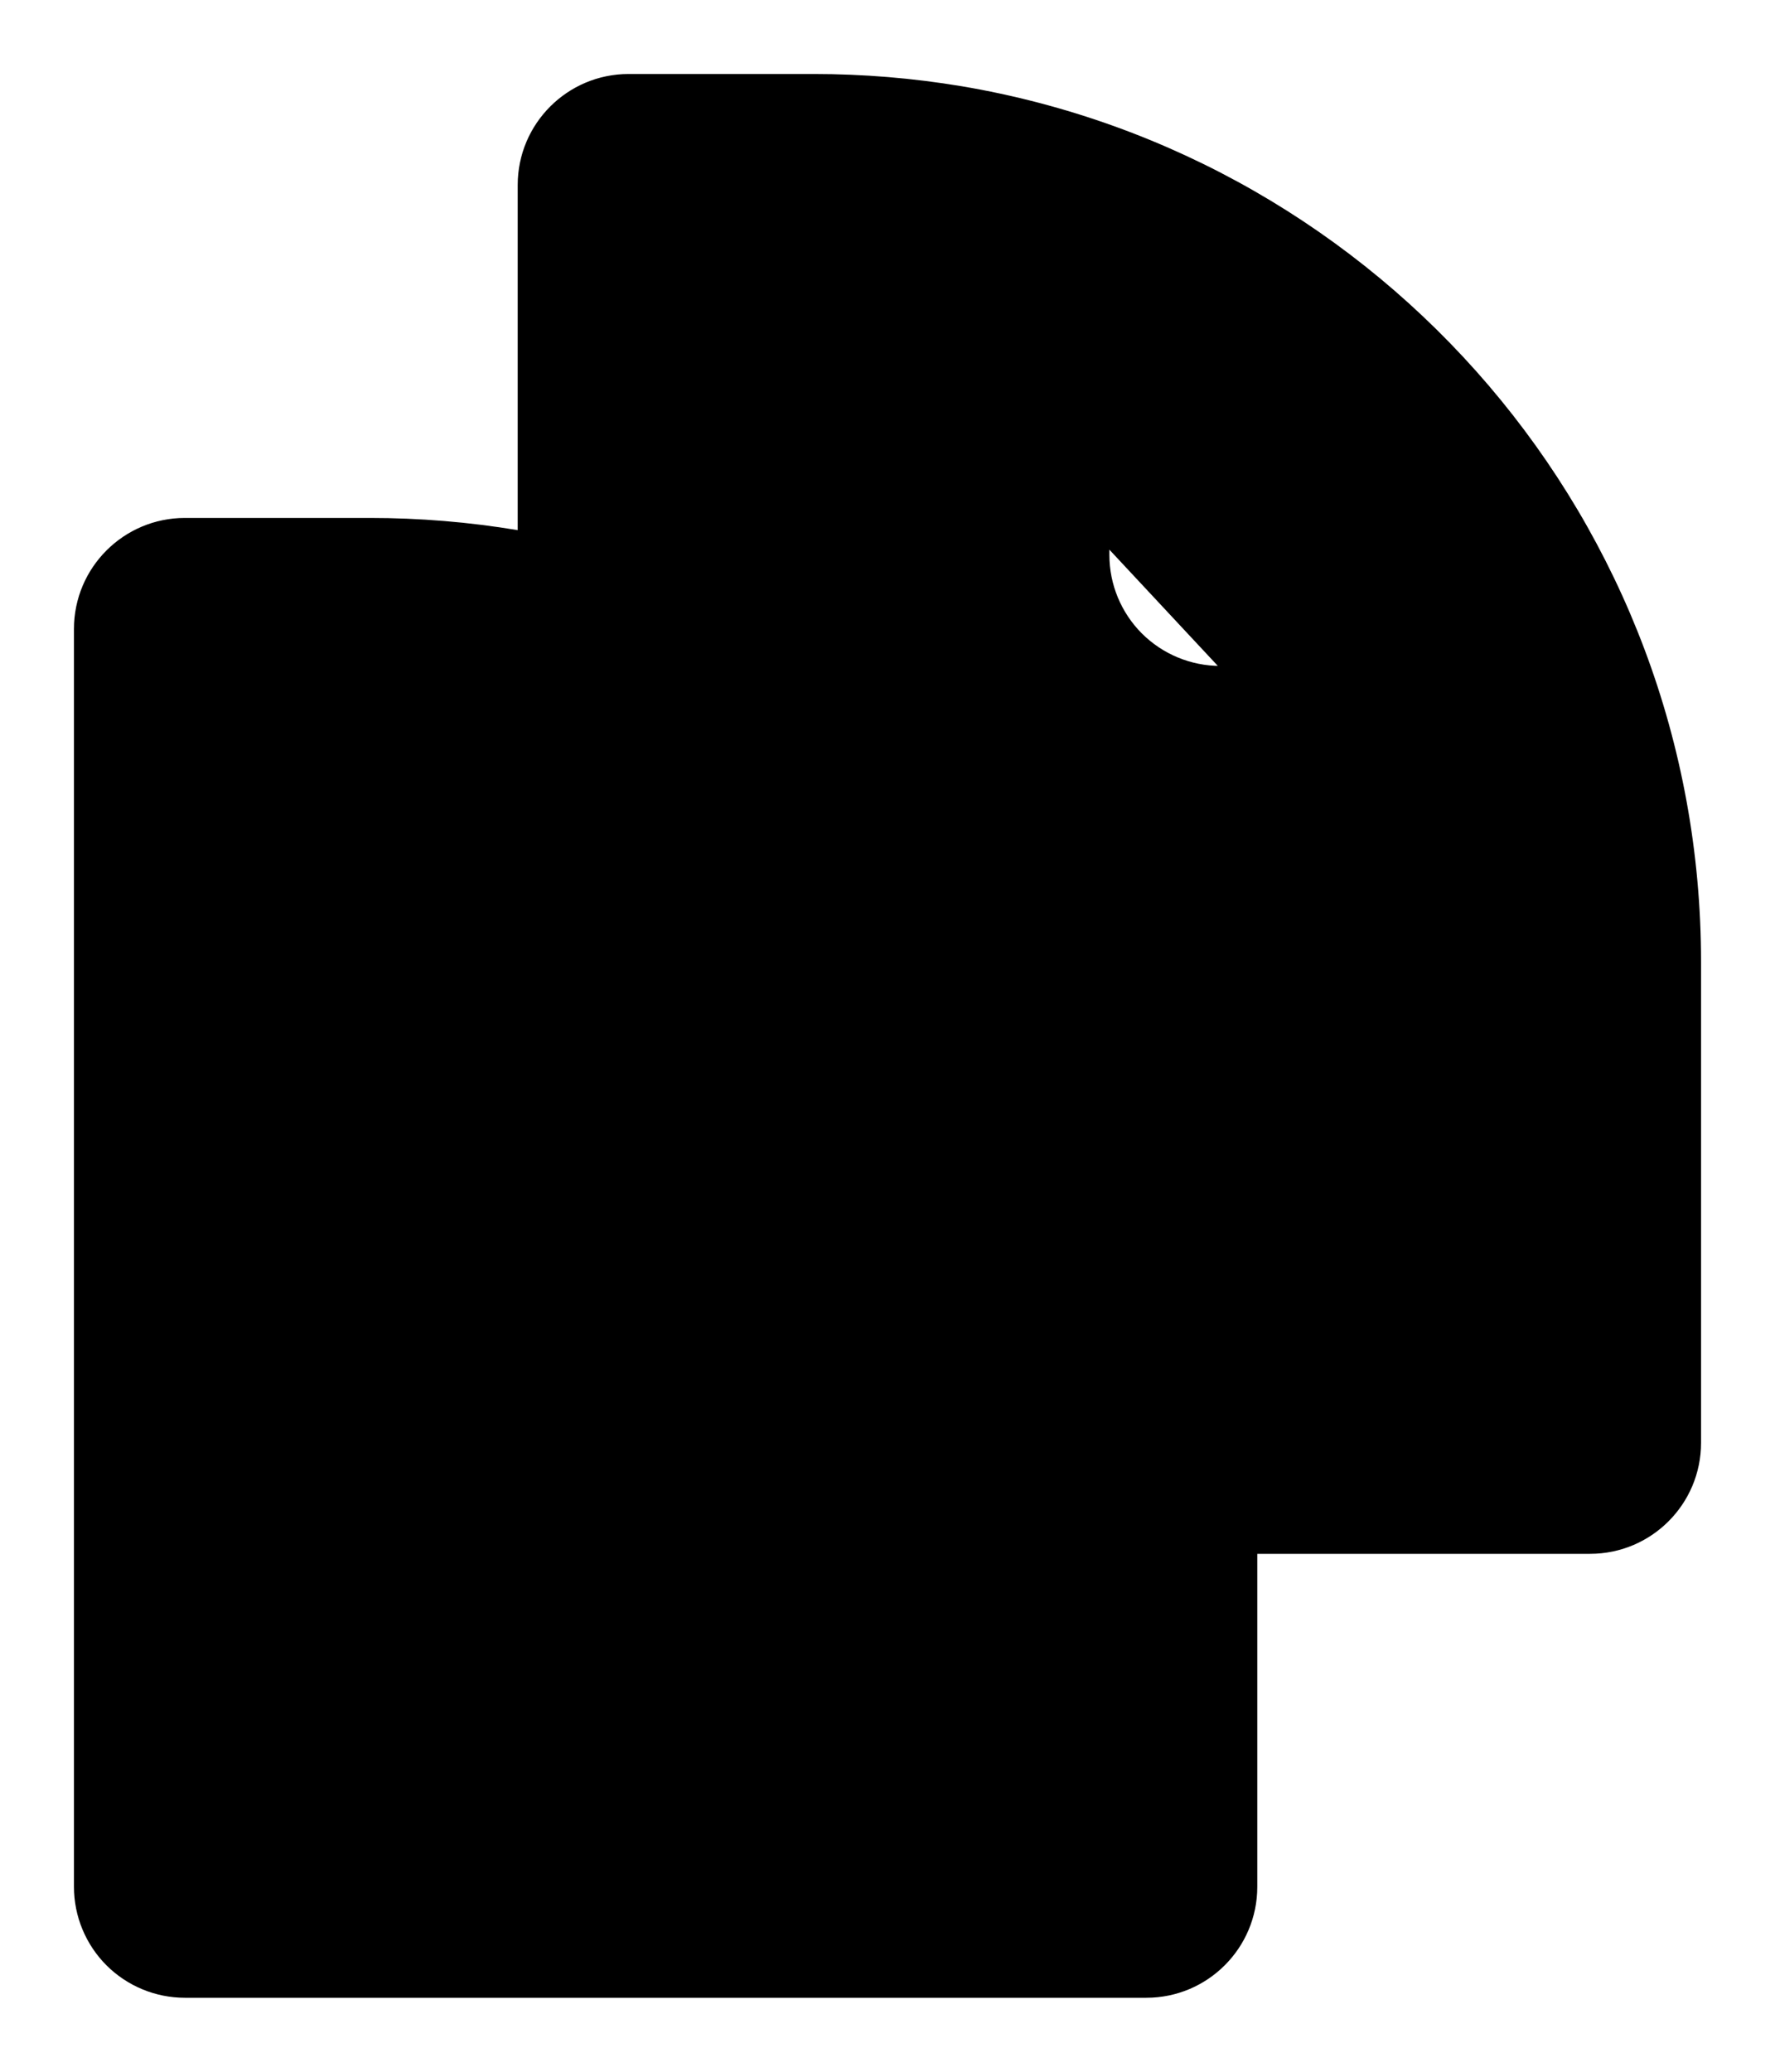 <svg viewBox="0 0 24 28" xmlns="http://www.w3.org/2000/svg">
  <path d="M17 21V25.5C17 26.328 16.328 27 15.5 27H2.5C2.102 27 1.721 26.842 1.439 26.561C1.158 26.279 1 25.898 1 25.5V8.5C1 7.672 1.672 7 2.5 7H5C5.67 7 6.339 7.055 7 7.165M17 21H21.5C22.328 21 23 20.328 23 19.5V13C23 7.053 18.676 2.119 13 1.165C12.339 1.055 11.67 1 11 1H8.5C7.672 1 7 1.672 7 2.5V7.165M17 21H8.5C8.102 21 7.721 20.842 7.439 20.561C7.158 20.279 7 19.898 7 19.5V7.165M23 16V13.5C23 12.306 22.526 11.162 21.682 10.318C20.838 9.474 19.694 9 18.5 9H16.5C16.102 9 15.721 8.842 15.439 8.561C15.158 8.279 15 7.898 15 7.5V5.5C15 4.909 14.884 4.324 14.658 3.778C14.431 3.232 14.1 2.736 13.682 2.318C13.264 1.9 12.768 1.569 12.222 1.343C11.676 1.116 11.091 1 10.5 1H9" stroke-linecap="round" stroke-linejoin="round"/>
</svg>
